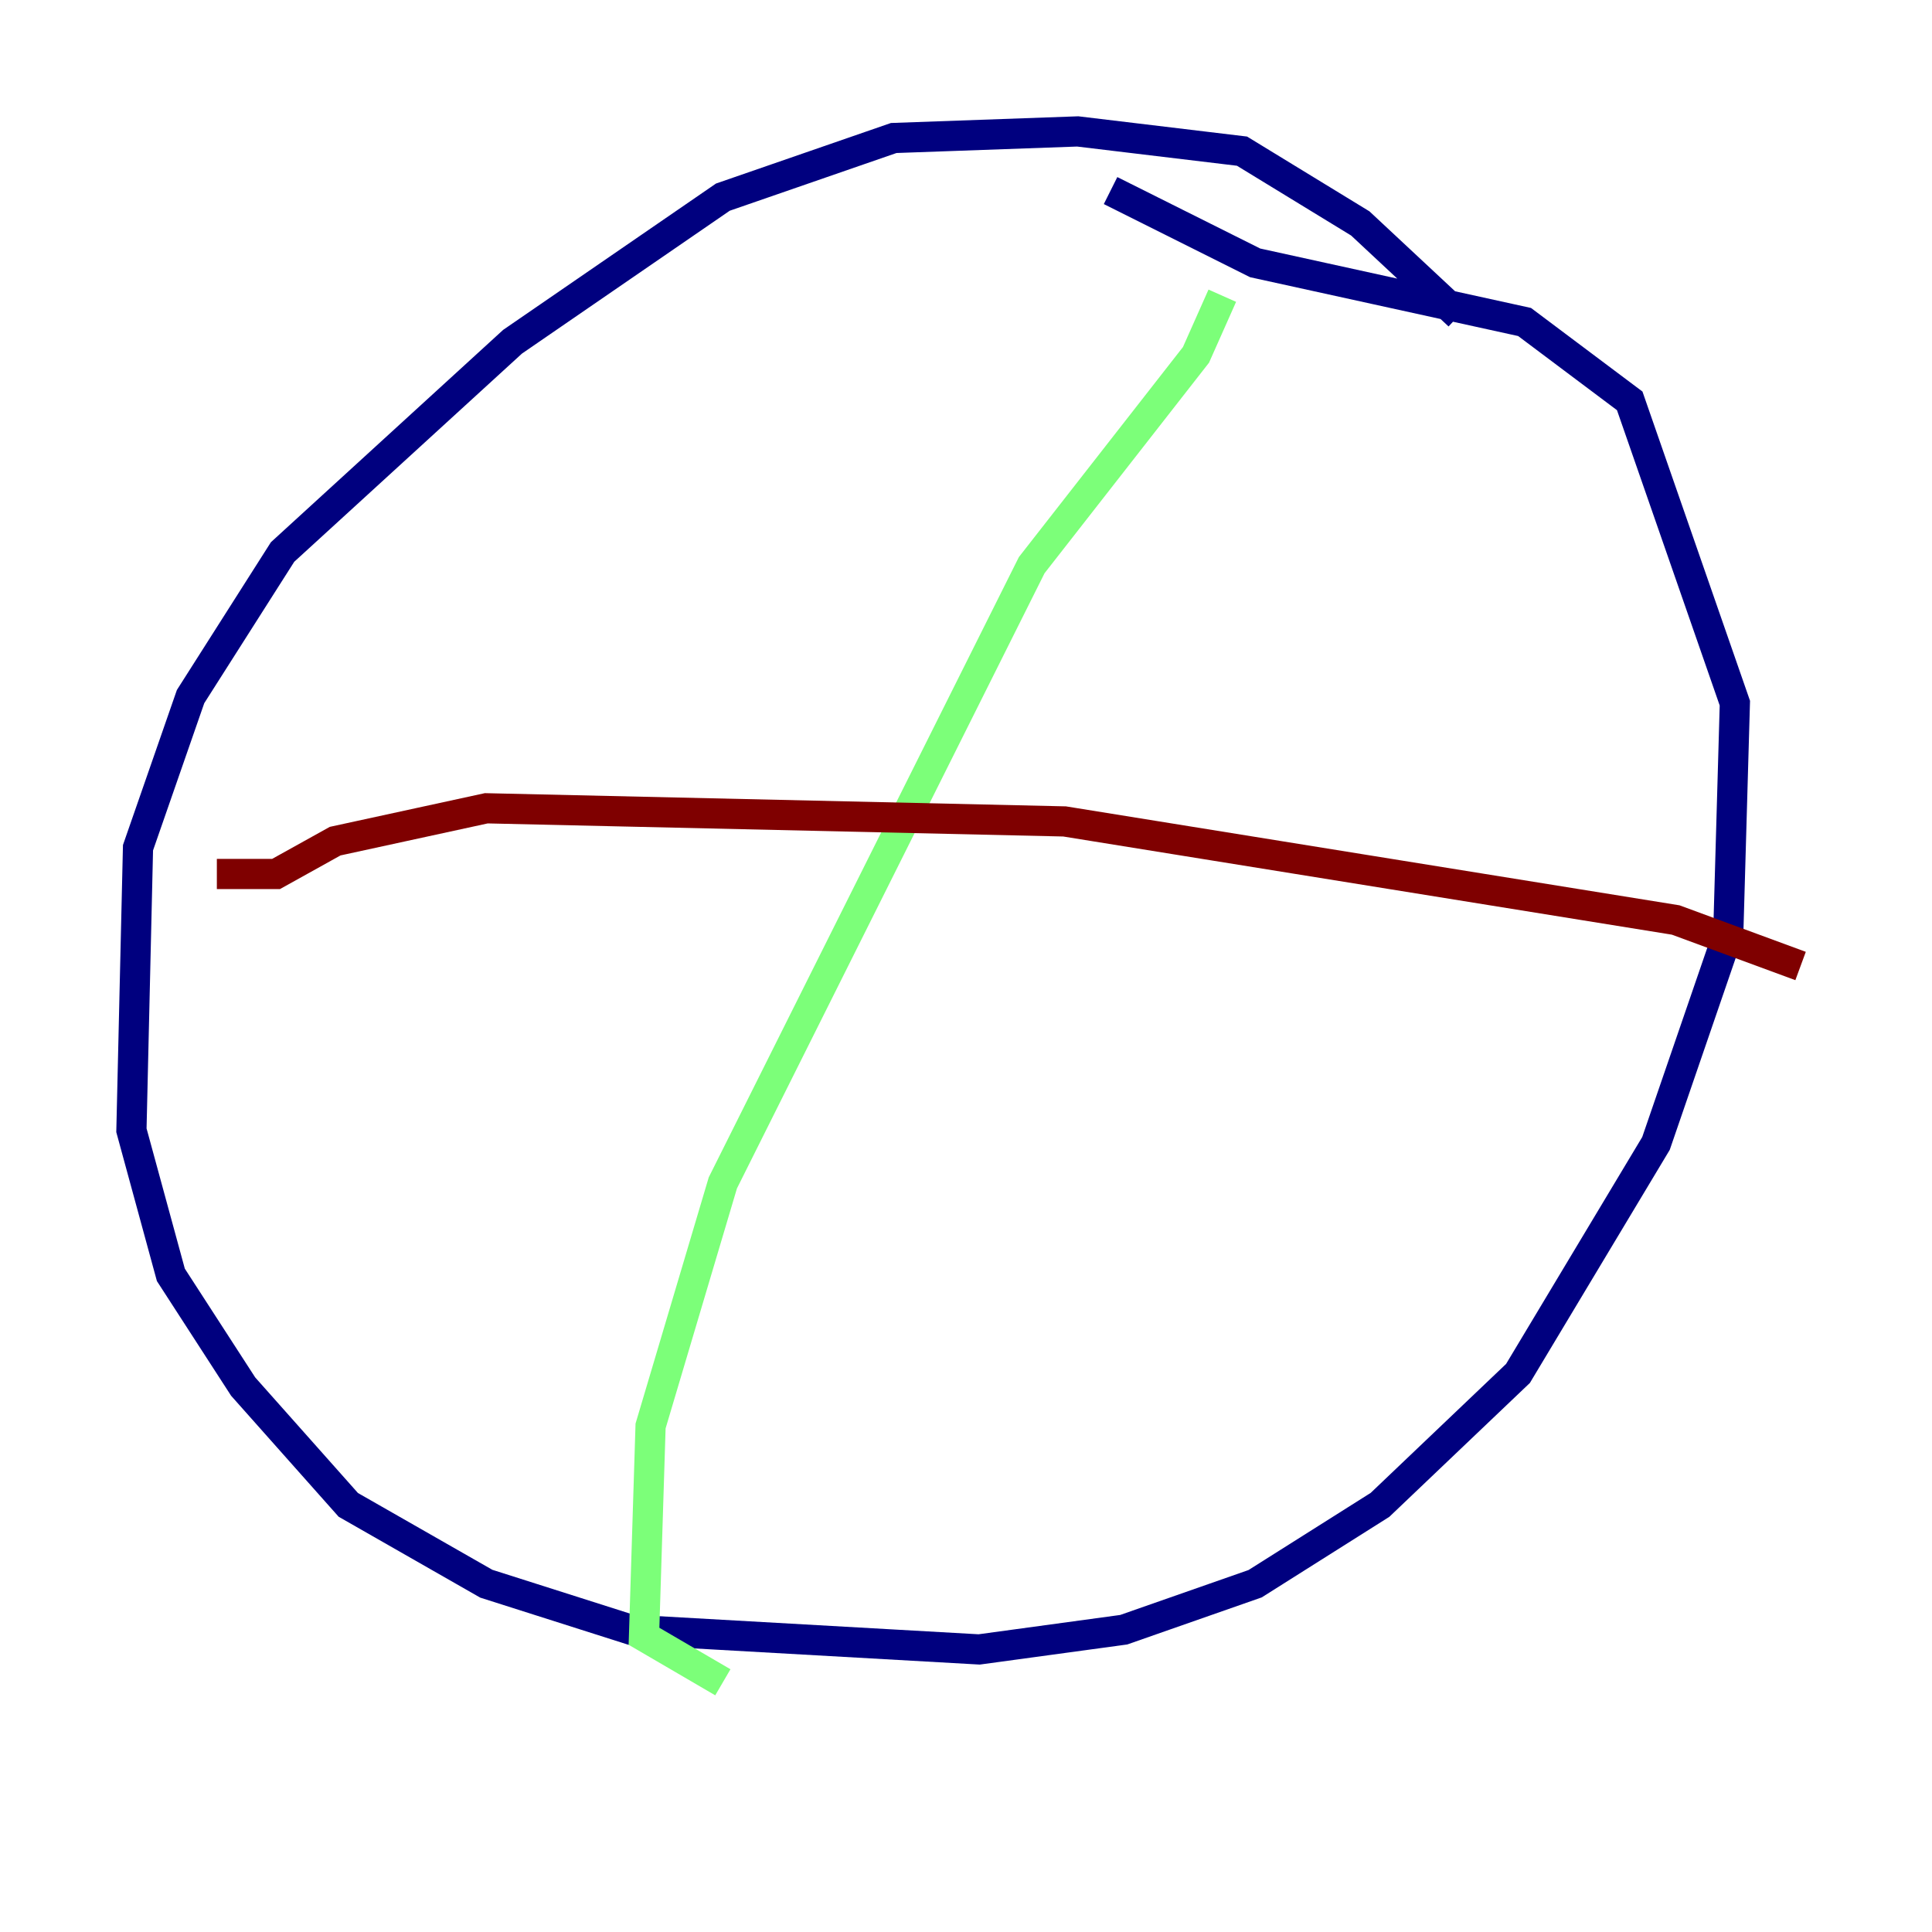 <?xml version="1.0" encoding="utf-8" ?>
<svg baseProfile="tiny" height="128" version="1.2" viewBox="0,0,128,128" width="128" xmlns="http://www.w3.org/2000/svg" xmlns:ev="http://www.w3.org/2001/xml-events" xmlns:xlink="http://www.w3.org/1999/xlink"><defs /><polyline fill="none" points="96.653,20.898 90.122,14.803 82.286,10.014 71.401,8.707 59.211,9.143 47.891,13.061 33.959,22.64 18.721,36.571 12.626,46.15 9.143,56.163 8.707,74.884 11.32,84.463 16.109,91.864 23.075,99.701 32.218,104.925 41.796,107.973 64.871,109.279 74.449,107.973 83.156,104.925 91.429,99.701 100.571,90.993 109.714,75.755 114.503,61.823 114.939,46.585 107.973,26.558 101.007,21.333 83.156,17.415 73.578,12.626" stroke="#00007f" stroke-width="2" /><polyline fill="none" points="80.98,19.592 79.238,23.51 68.354,37.442 47.891,78.367 43.102,94.476 42.667,108.408 47.891,111.456" stroke="#7cff79" stroke-width="2" /><polyline fill="none" points="14.367,57.905 18.286,57.905 22.204,55.728 32.218,53.551 70.531,54.422 111.02,60.952 119.293,64.0" stroke="#7f0000" stroke-width="2" /></svg>